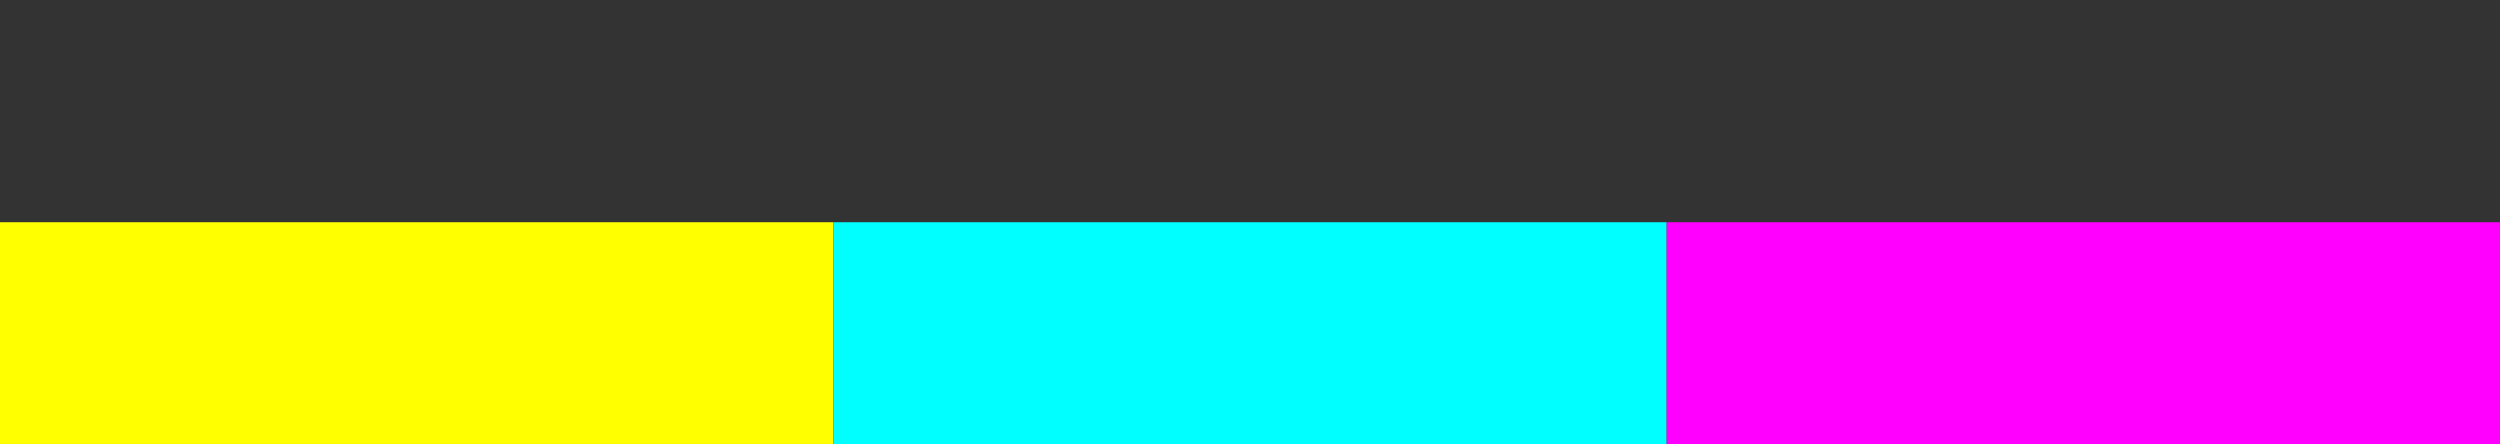 <svg:svg xmlns:dc="http://purl.org/dc/elements/1.1/" xmlns:cc="http://creativecommons.org/ns#" xmlns:rdf="http://www.w3.org/1999/02/22-rdf-syntax-ns#" xmlns:svg="http://www.w3.org/2000/svg" xmlns="http://www.w3.org/2000/svg" xmlns:sodipodi="http://sodipodi.sourceforge.net/DTD/sodipodi-0.dtd" xmlns:inkscape="http://www.inkscape.org/namespaces/inkscape" version="1.1" id="svg10" width="1440" height="256" viewBox="0 0 1440 256" sodipodi:docname="CMY.svg" inkscape:version="0.92.2 (5c3e80d, 2017-08-06)" xml:space="preserve">
  <svg:rect x="0" y="0" width="1440" height="256" fill="#333333" stroke="none"/>
  <defs id="defs14"/>
  <g>
    <sodipodi:namedview pagecolor="#ffffff" bordercolor="#666666" borderopacity="1" objecttolerance="10" gridtolerance="10" guidetolerance="10" inkscape:pageopacity="0" inkscape:pageshadow="2" inkscape:window-width="1300" inkscape:window-height="745" id="namedview12" showgrid="false" inkscape:zoom="0.340625" inkscape:cx="963.69706" inkscape:cy="-60.223821" inkscape:window-x="-8" inkscape:window-y="-8" inkscape:window-maximized="1" inkscape:current-layer="svg10" inkscape:pagecheckerboard="true"/>
    <rect style="opacity:1;fill:none;fill-opacity:1;stroke:#000000;stroke-width:1;stroke-linecap:square;stroke-linejoin:miter;stroke-miterlimit:4;stroke-dasharray:none;stroke-opacity:0.004;paint-order:normal" id="rect20" width="479" height="255" x="0.5" y="0.5"/>
    <rect style="opacity:1;fill:#ffff00;fill-opacity:1;stroke:none;stroke-width:0.992;stroke-linecap:square;stroke-linejoin:miter;stroke-miterlimit:4;stroke-dasharray:none;stroke-opacity:1;paint-order:normal" id="rect4560" width="480" height="128" x="0" y="128"/>
    <rect style="opacity:1;fill:#00ffff;fill-opacity:1;stroke:none;stroke-width:0.992;stroke-linecap:square;stroke-linejoin:miter;stroke-miterlimit:4;stroke-dasharray:none;stroke-opacity:1;paint-order:normal" id="rect4560-1" width="480" height="128" x="480" y="128"/>
    <rect style="opacity:1;fill:#ff00ff;fill-opacity:1;stroke:none;stroke-width:0.992;stroke-linecap:square;stroke-linejoin:miter;stroke-miterlimit:4;stroke-dasharray:none;stroke-opacity:1;paint-order:normal" id="rect4560-1-2" width="480" height="128" x="960" y="128"/>
  </g>
</svg:svg>